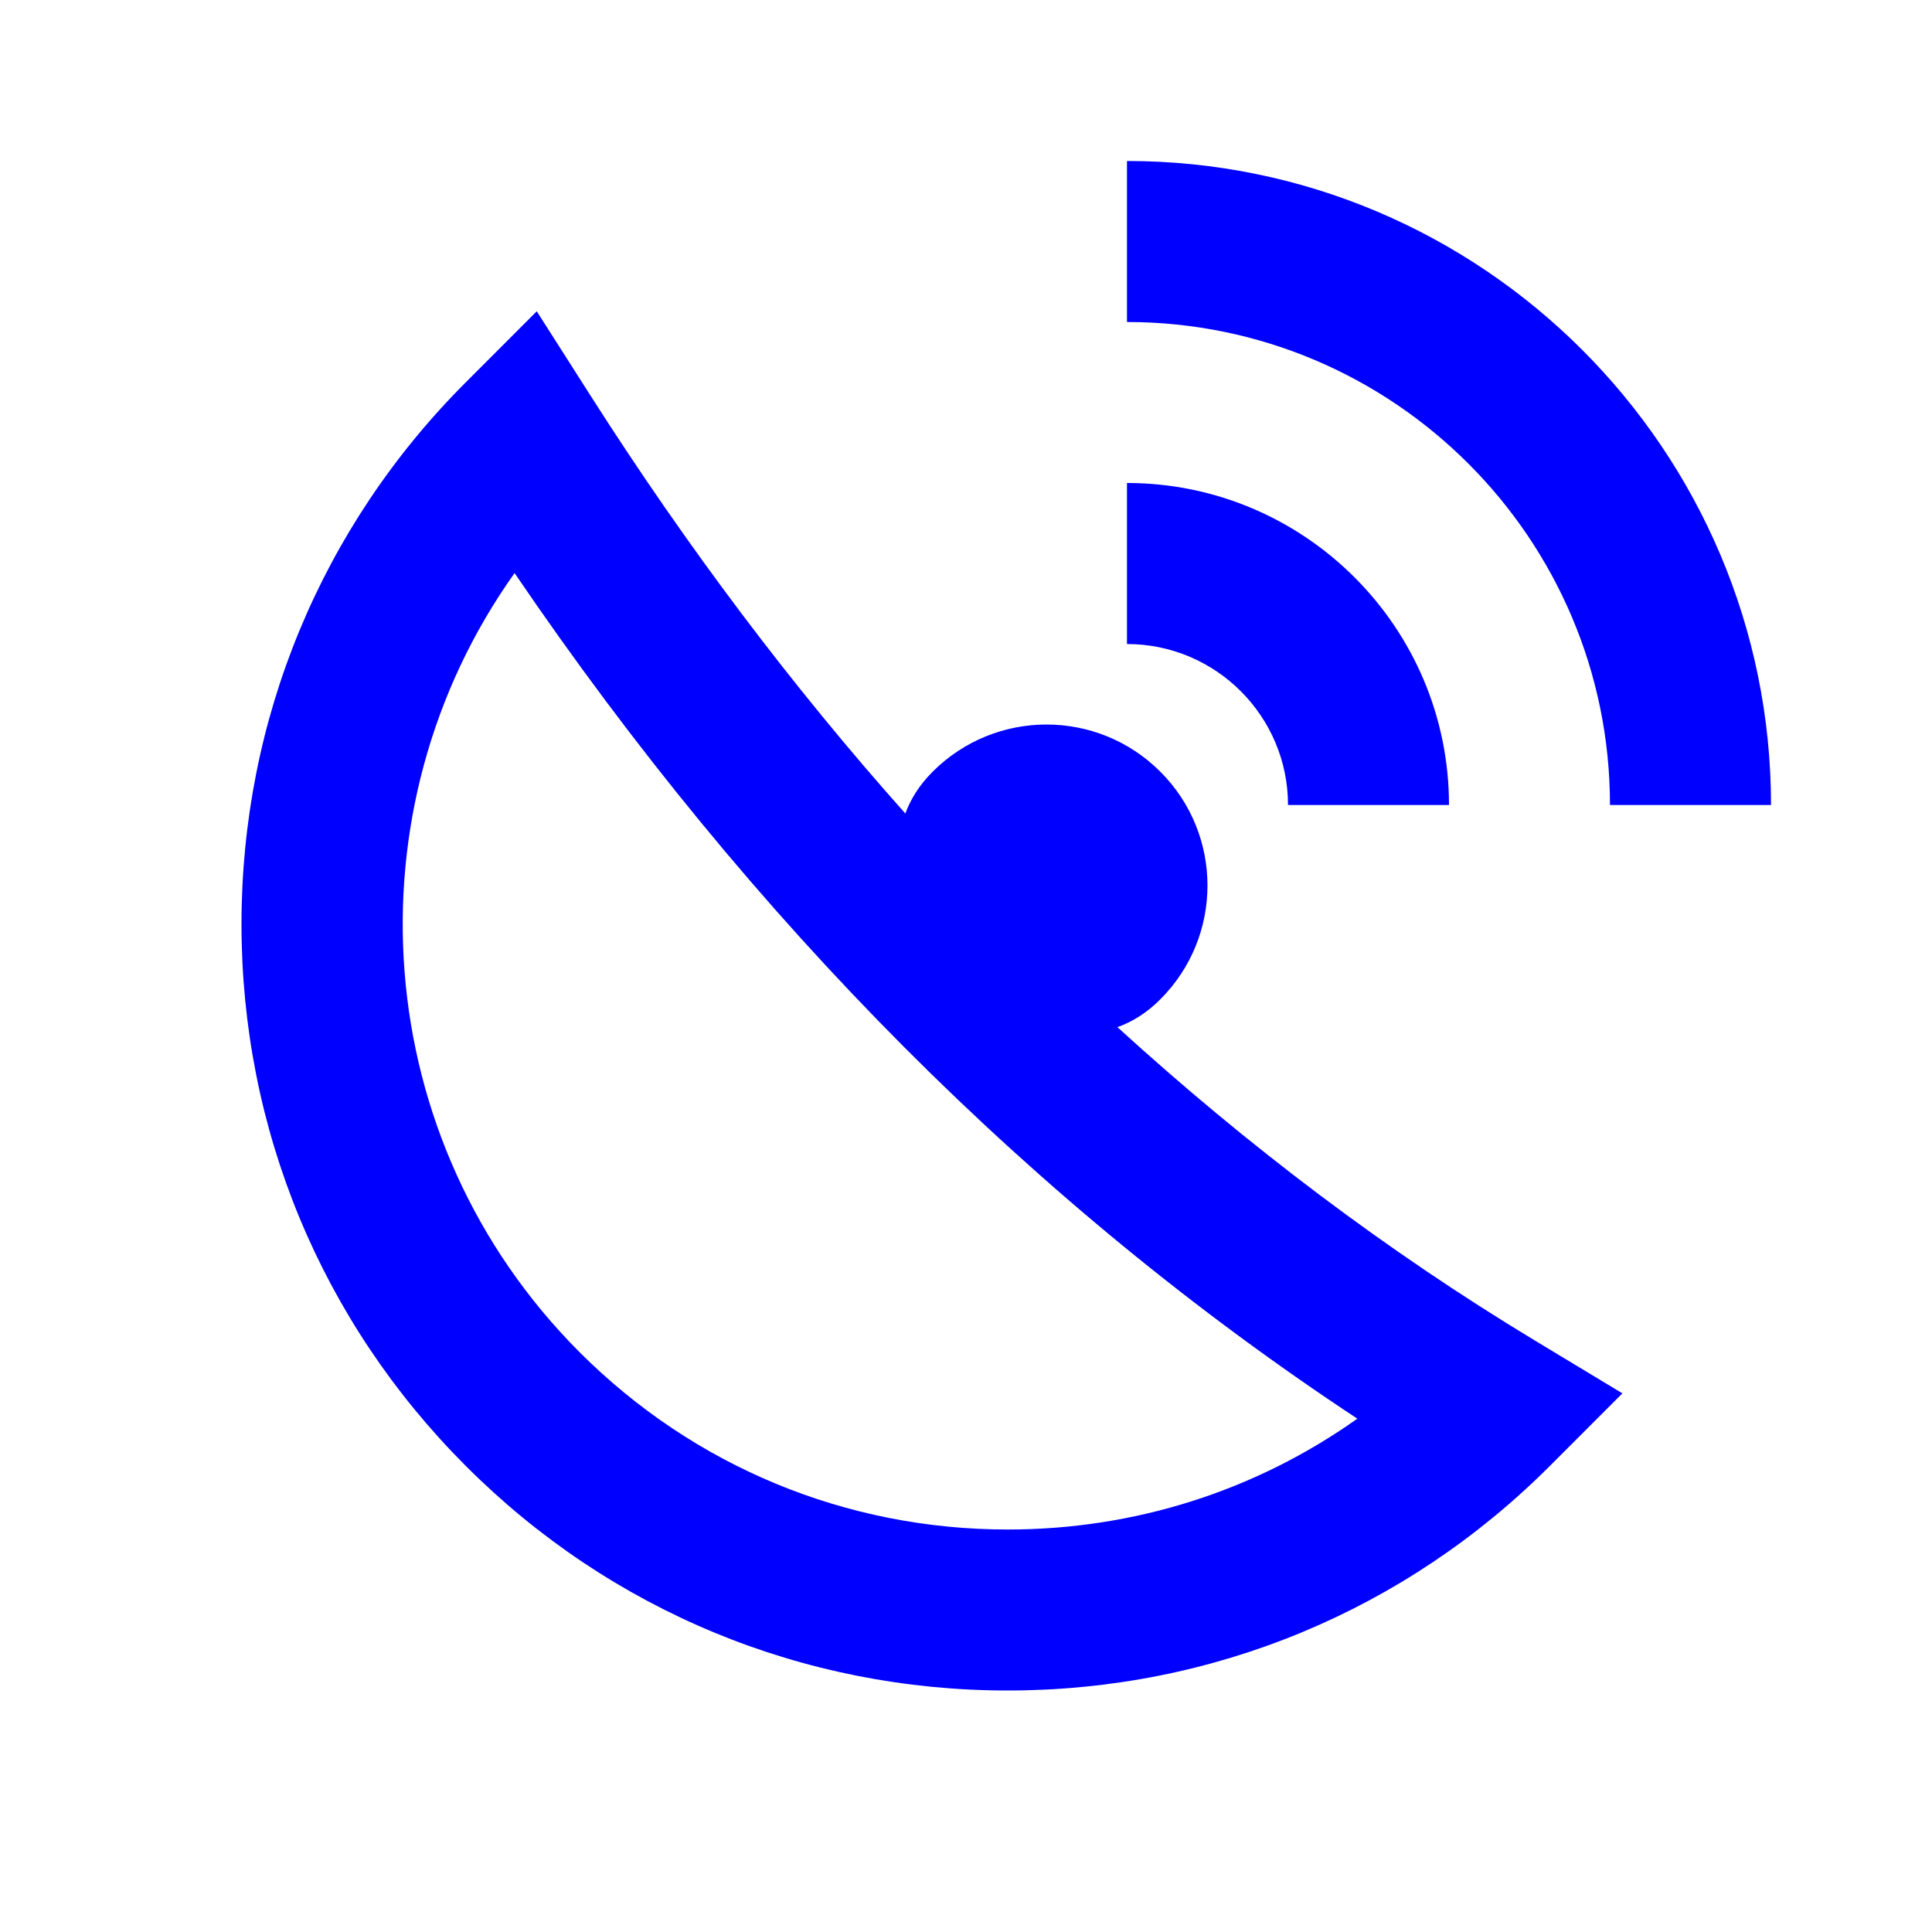 <svg width="40" height="40" viewBox="0 0 40 40" fill="none" xmlns="http://www.w3.org/2000/svg">
<path d="M23.333 3.333V6.667C28.848 6.667 33.333 11.152 33.333 16.667H36.667C36.667 9.315 30.685 3.333 23.333 3.333ZM11.113 6.445L9.645 7.914C6.649 10.909 5 14.896 5 19.134C5 23.373 6.65 27.358 9.648 30.355C12.643 33.352 16.628 35 20.866 35C25.104 35 29.09 33.35 32.087 30.352L33.59 28.848L31.768 27.748C28.714 25.903 25.838 23.73 23.135 21.266C23.434 21.159 23.733 20.981 24.023 20.69C25.325 19.389 25.325 17.278 24.023 15.977C22.722 14.675 20.612 14.675 19.31 15.977C19.027 16.26 18.852 16.551 18.744 16.843C16.404 14.218 14.23 11.334 12.23 8.197L11.113 6.445ZM23.333 10V13.334C25.172 13.334 26.667 14.829 26.667 16.667H30C30 12.99 27.01 10 23.333 10ZM10.654 11.865C15.566 19.089 21.422 24.964 28.102 29.372C26 30.864 23.494 31.667 20.866 31.667C17.518 31.667 14.37 30.365 12.002 27.998C7.617 23.611 7.168 16.757 10.654 11.865Z" fill="#0000FF"/>
</svg>
